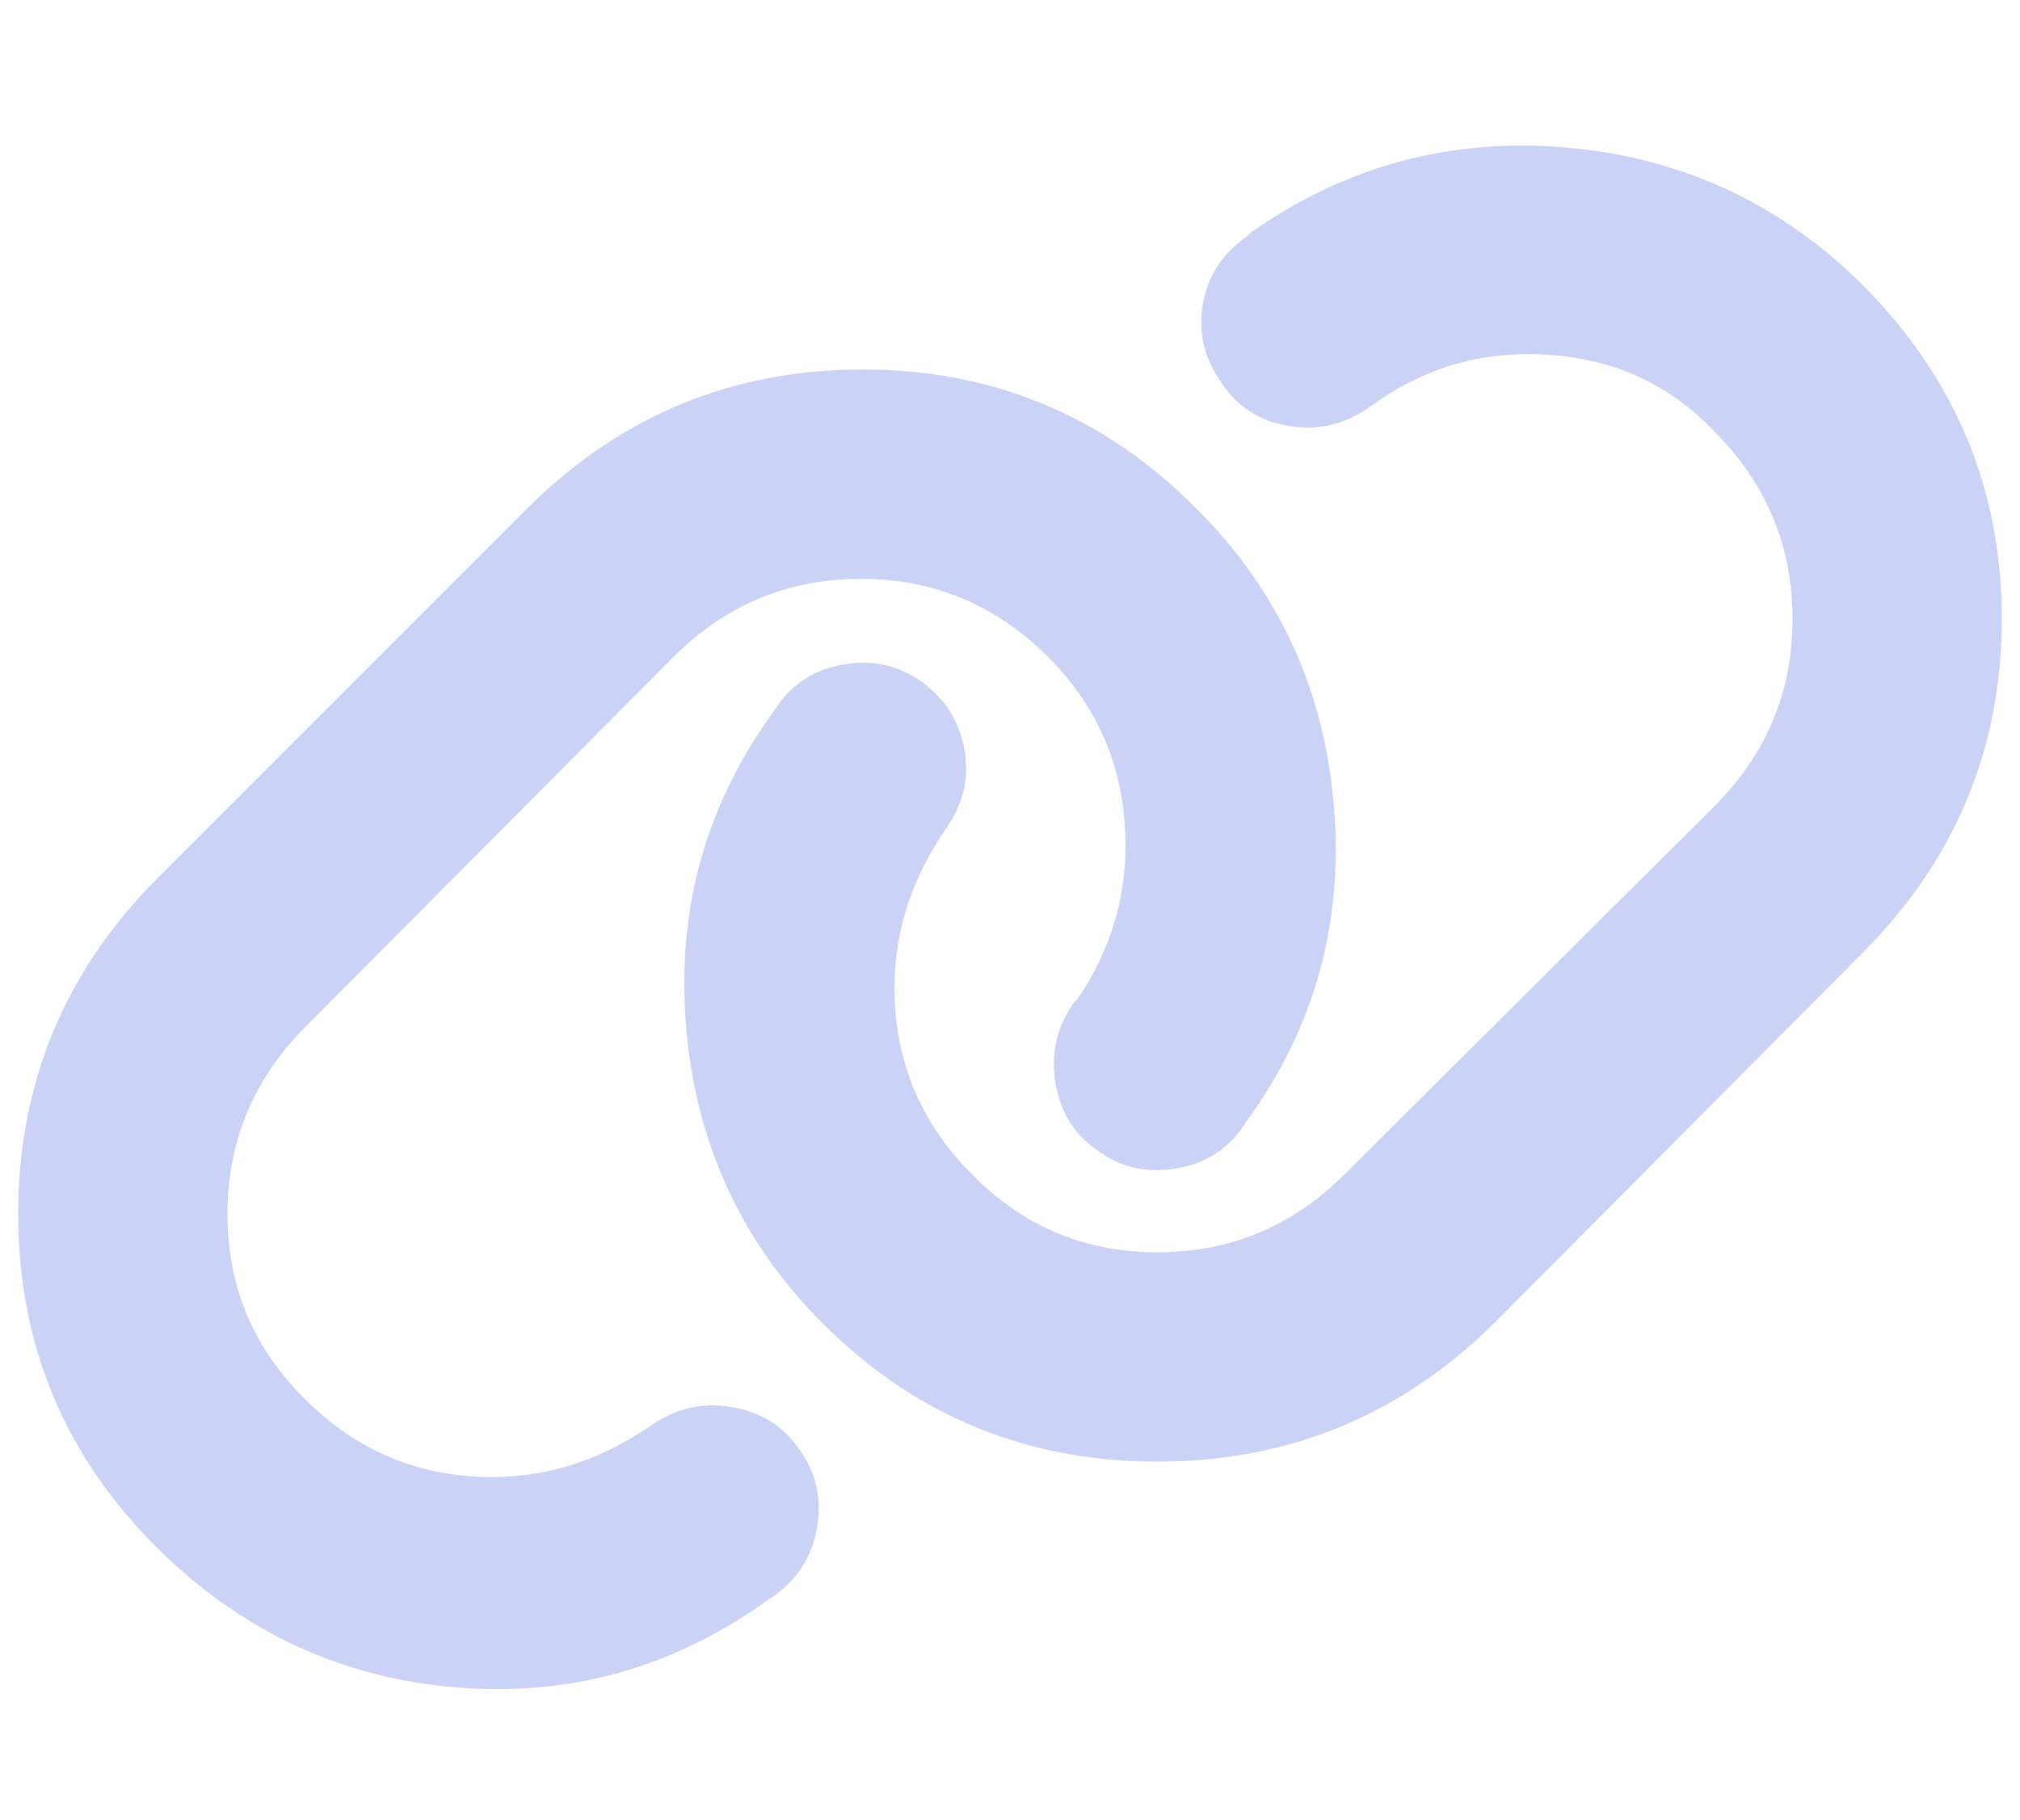 <?xml version="1.0" standalone="no"?>
<!DOCTYPE svg PUBLIC "-//W3C//DTD SVG 1.1//EN" "http://www.w3.org/Graphics/SVG/1.1/DTD/svg11.dtd" >
<svg xmlns="http://www.w3.org/2000/svg" xmlns:xlink="http://www.w3.org/1999/xlink" version="1.1" viewBox="-10 -75 1110 1000">
   <path fill="#cad3f5"
d="M1013 449l-202 203q-77 76 -185 76t-184 -76q-67 -67 -75 -163t48 -173l2 -3q13 -19 37 -23t43 10t23 37t-10 43l-2 3q-30 45 -26 97t42 90q42 43 102 43t103 -43l203 -202q43 -43 43 -103t-43 -103q-36 -38 -90 -42t-97 27l-3 2q-20 14 -44 10t-37 -24q-14 -20 -10 -43
t24 -37l2 -2q78 -55 173 -47t163 75q77 77 77 184t-77 184zM77 407l202 -202q77 -77 185 -77t184 77q67 67 75 163t-48 173l-2 3q-13 19 -37 23t-43 -10q-19 -13 -23 -37t10 -44l2 -2q30 -44 26 -97t-42 -91q-43 -43 -103 -43t-103 43l-202 203q-43 43 -43 103t43 102
q38 38 90 42t97 -26l3 -2q20 -14 44 -10t37 23q14 19 10 43t-24 38l-3 2q-78 56 -172 48t-163 -76q-77 -76 -77 -184t77 -185z" />
</svg>
